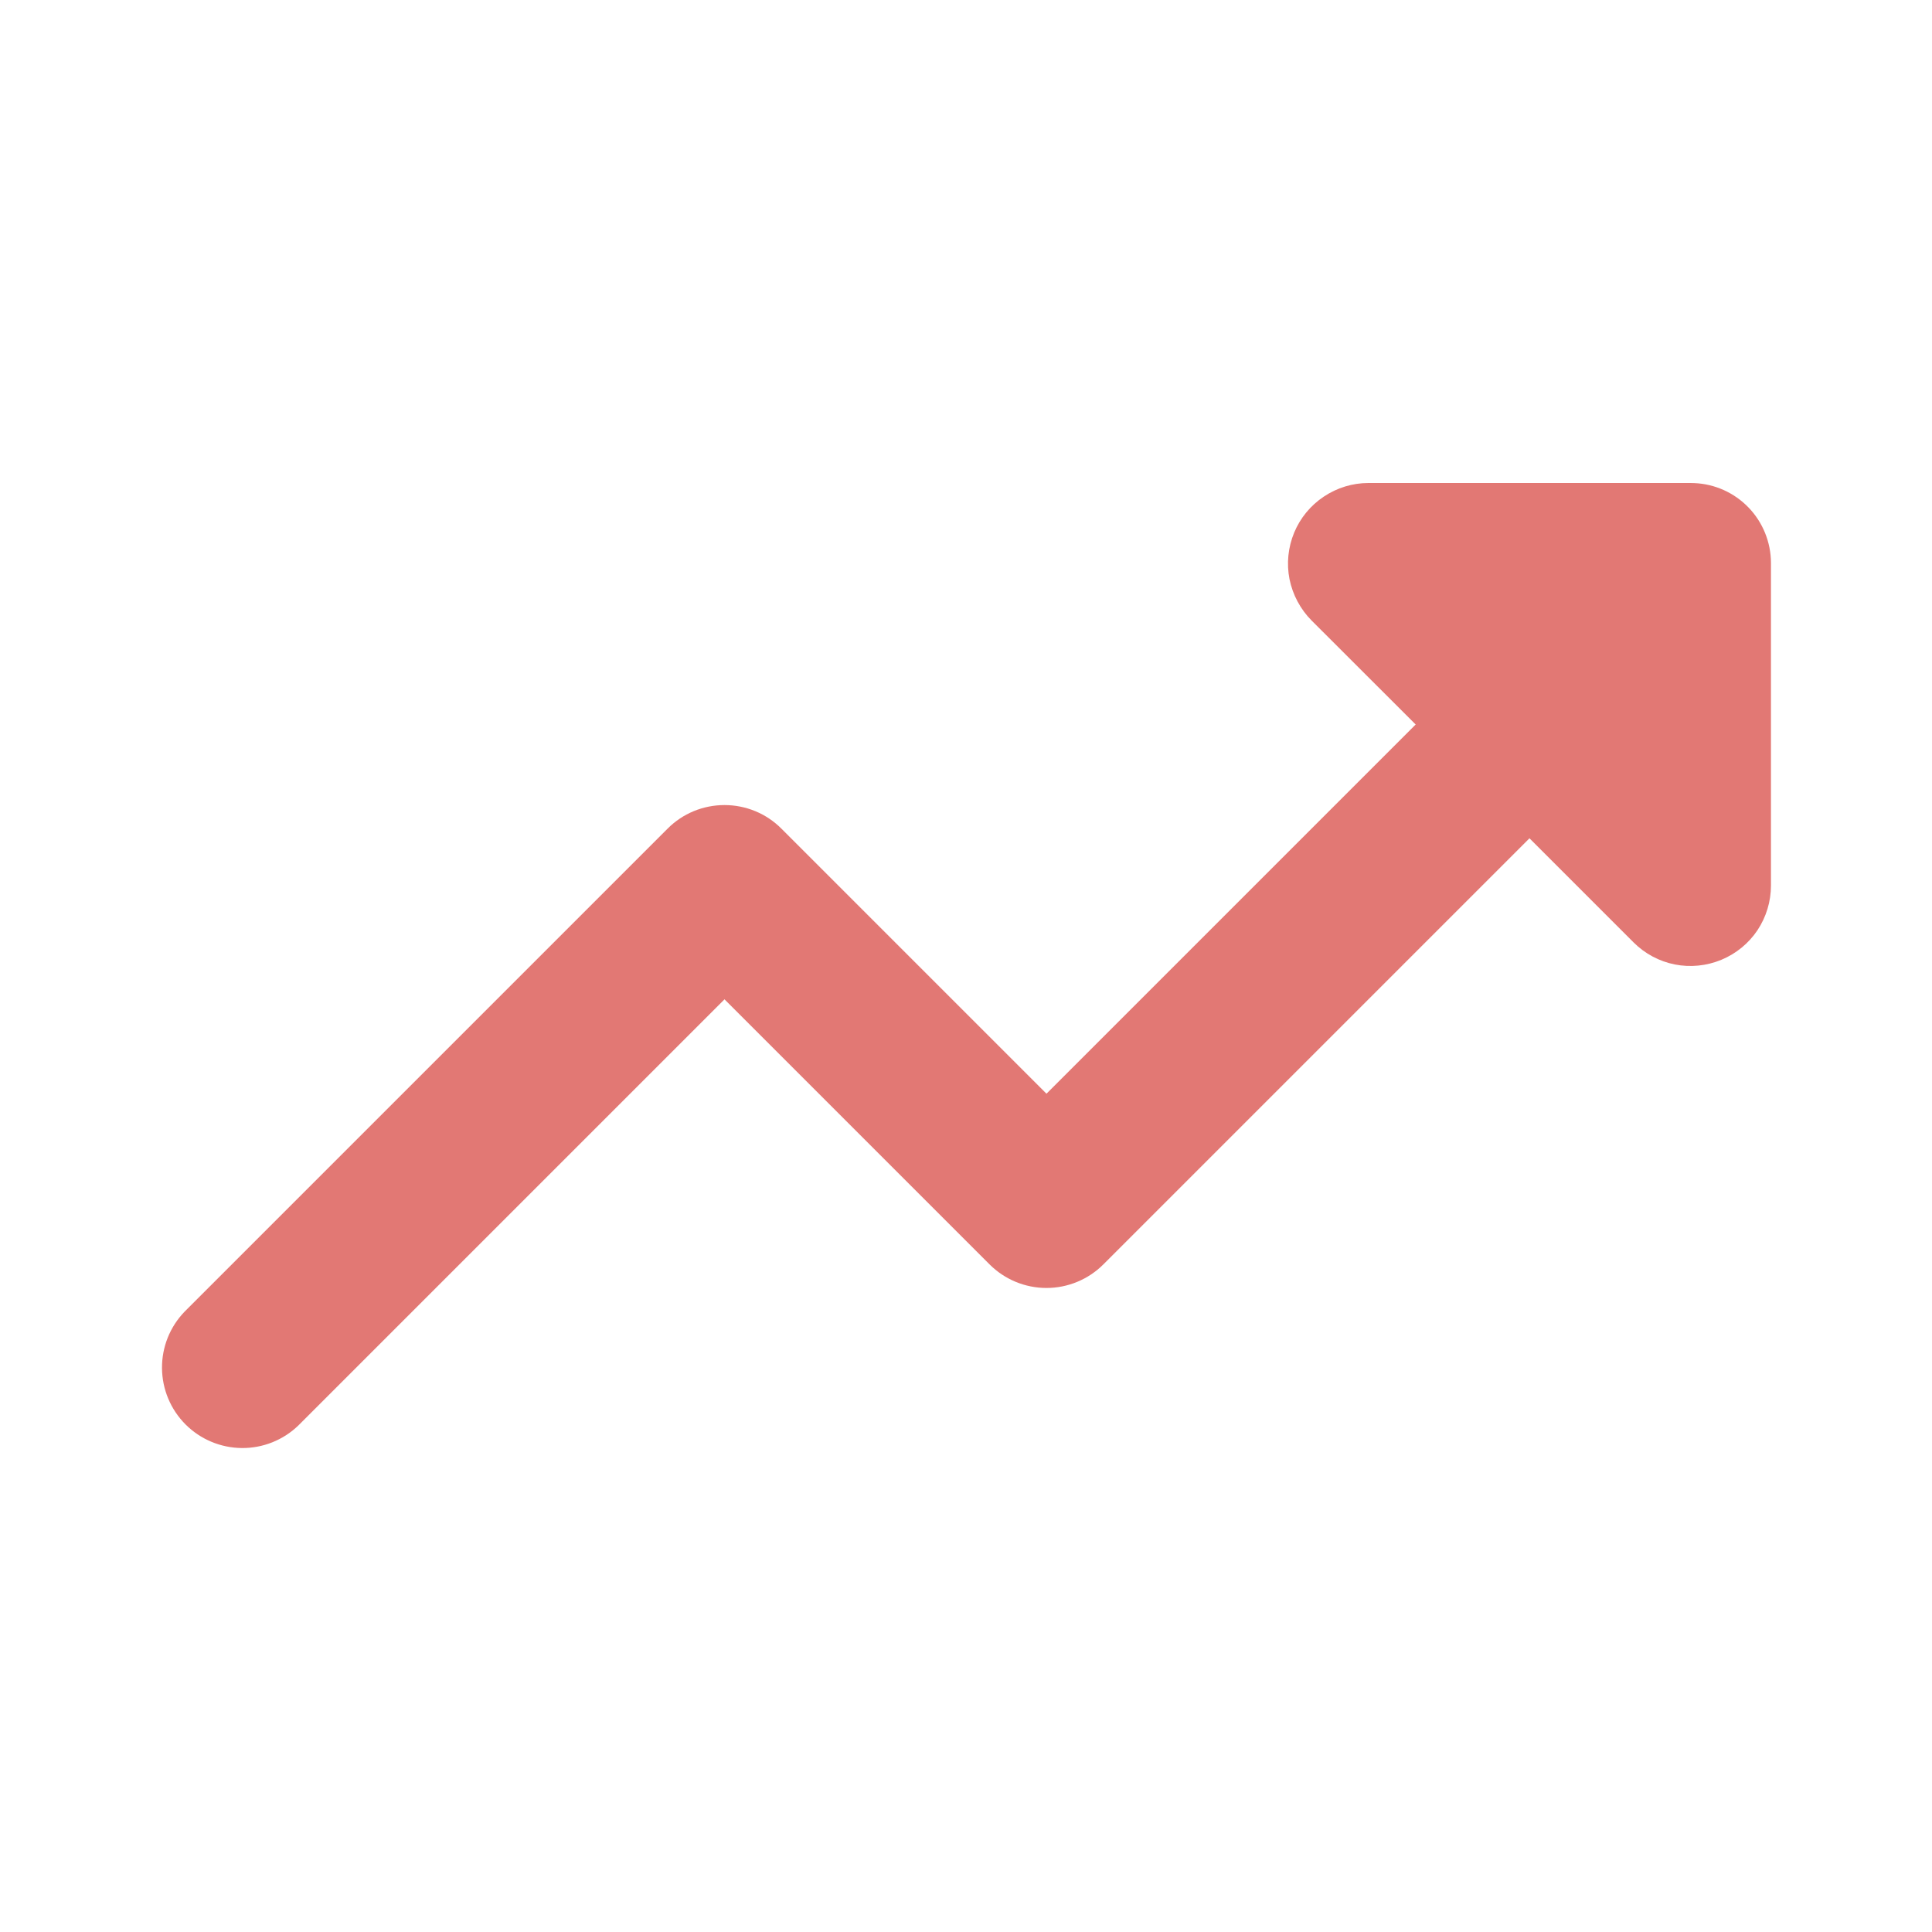 <svg width="20" height="20" viewBox="0 0 20 20" fill="none" xmlns="http://www.w3.org/2000/svg">
<path fill-rule="evenodd" clip-rule="evenodd" d="M18.333 5.825V9.167C18.333 9.331 18.284 9.493 18.193 9.63C18.101 9.767 17.971 9.873 17.819 9.936C17.666 9.999 17.499 10.016 17.337 9.984C17.176 9.952 17.027 9.872 16.911 9.756L15.833 8.678L11.422 13.089C11.266 13.245 11.054 13.333 10.833 13.333C10.612 13.333 10.4 13.245 10.244 13.089L7.5 10.345L3.089 14.756C2.932 14.908 2.721 14.992 2.503 14.99C2.284 14.988 2.075 14.9 1.921 14.746C1.766 14.591 1.679 14.382 1.677 14.164C1.675 13.945 1.759 13.735 1.911 13.578L6.911 8.578C7.067 8.421 7.279 8.334 7.5 8.334C7.721 8.334 7.933 8.421 8.089 8.578L10.833 11.322L14.655 7.5L13.577 6.423C13.461 6.306 13.382 6.157 13.349 5.996C13.317 5.834 13.334 5.667 13.397 5.514C13.46 5.362 13.567 5.232 13.704 5.141C13.841 5.049 14.002 5 14.166 5H17.5L17.54 5.001C17.753 5.01 17.954 5.101 18.102 5.255C18.249 5.408 18.332 5.613 18.333 5.826" fill="#E27874"/>
</svg>
